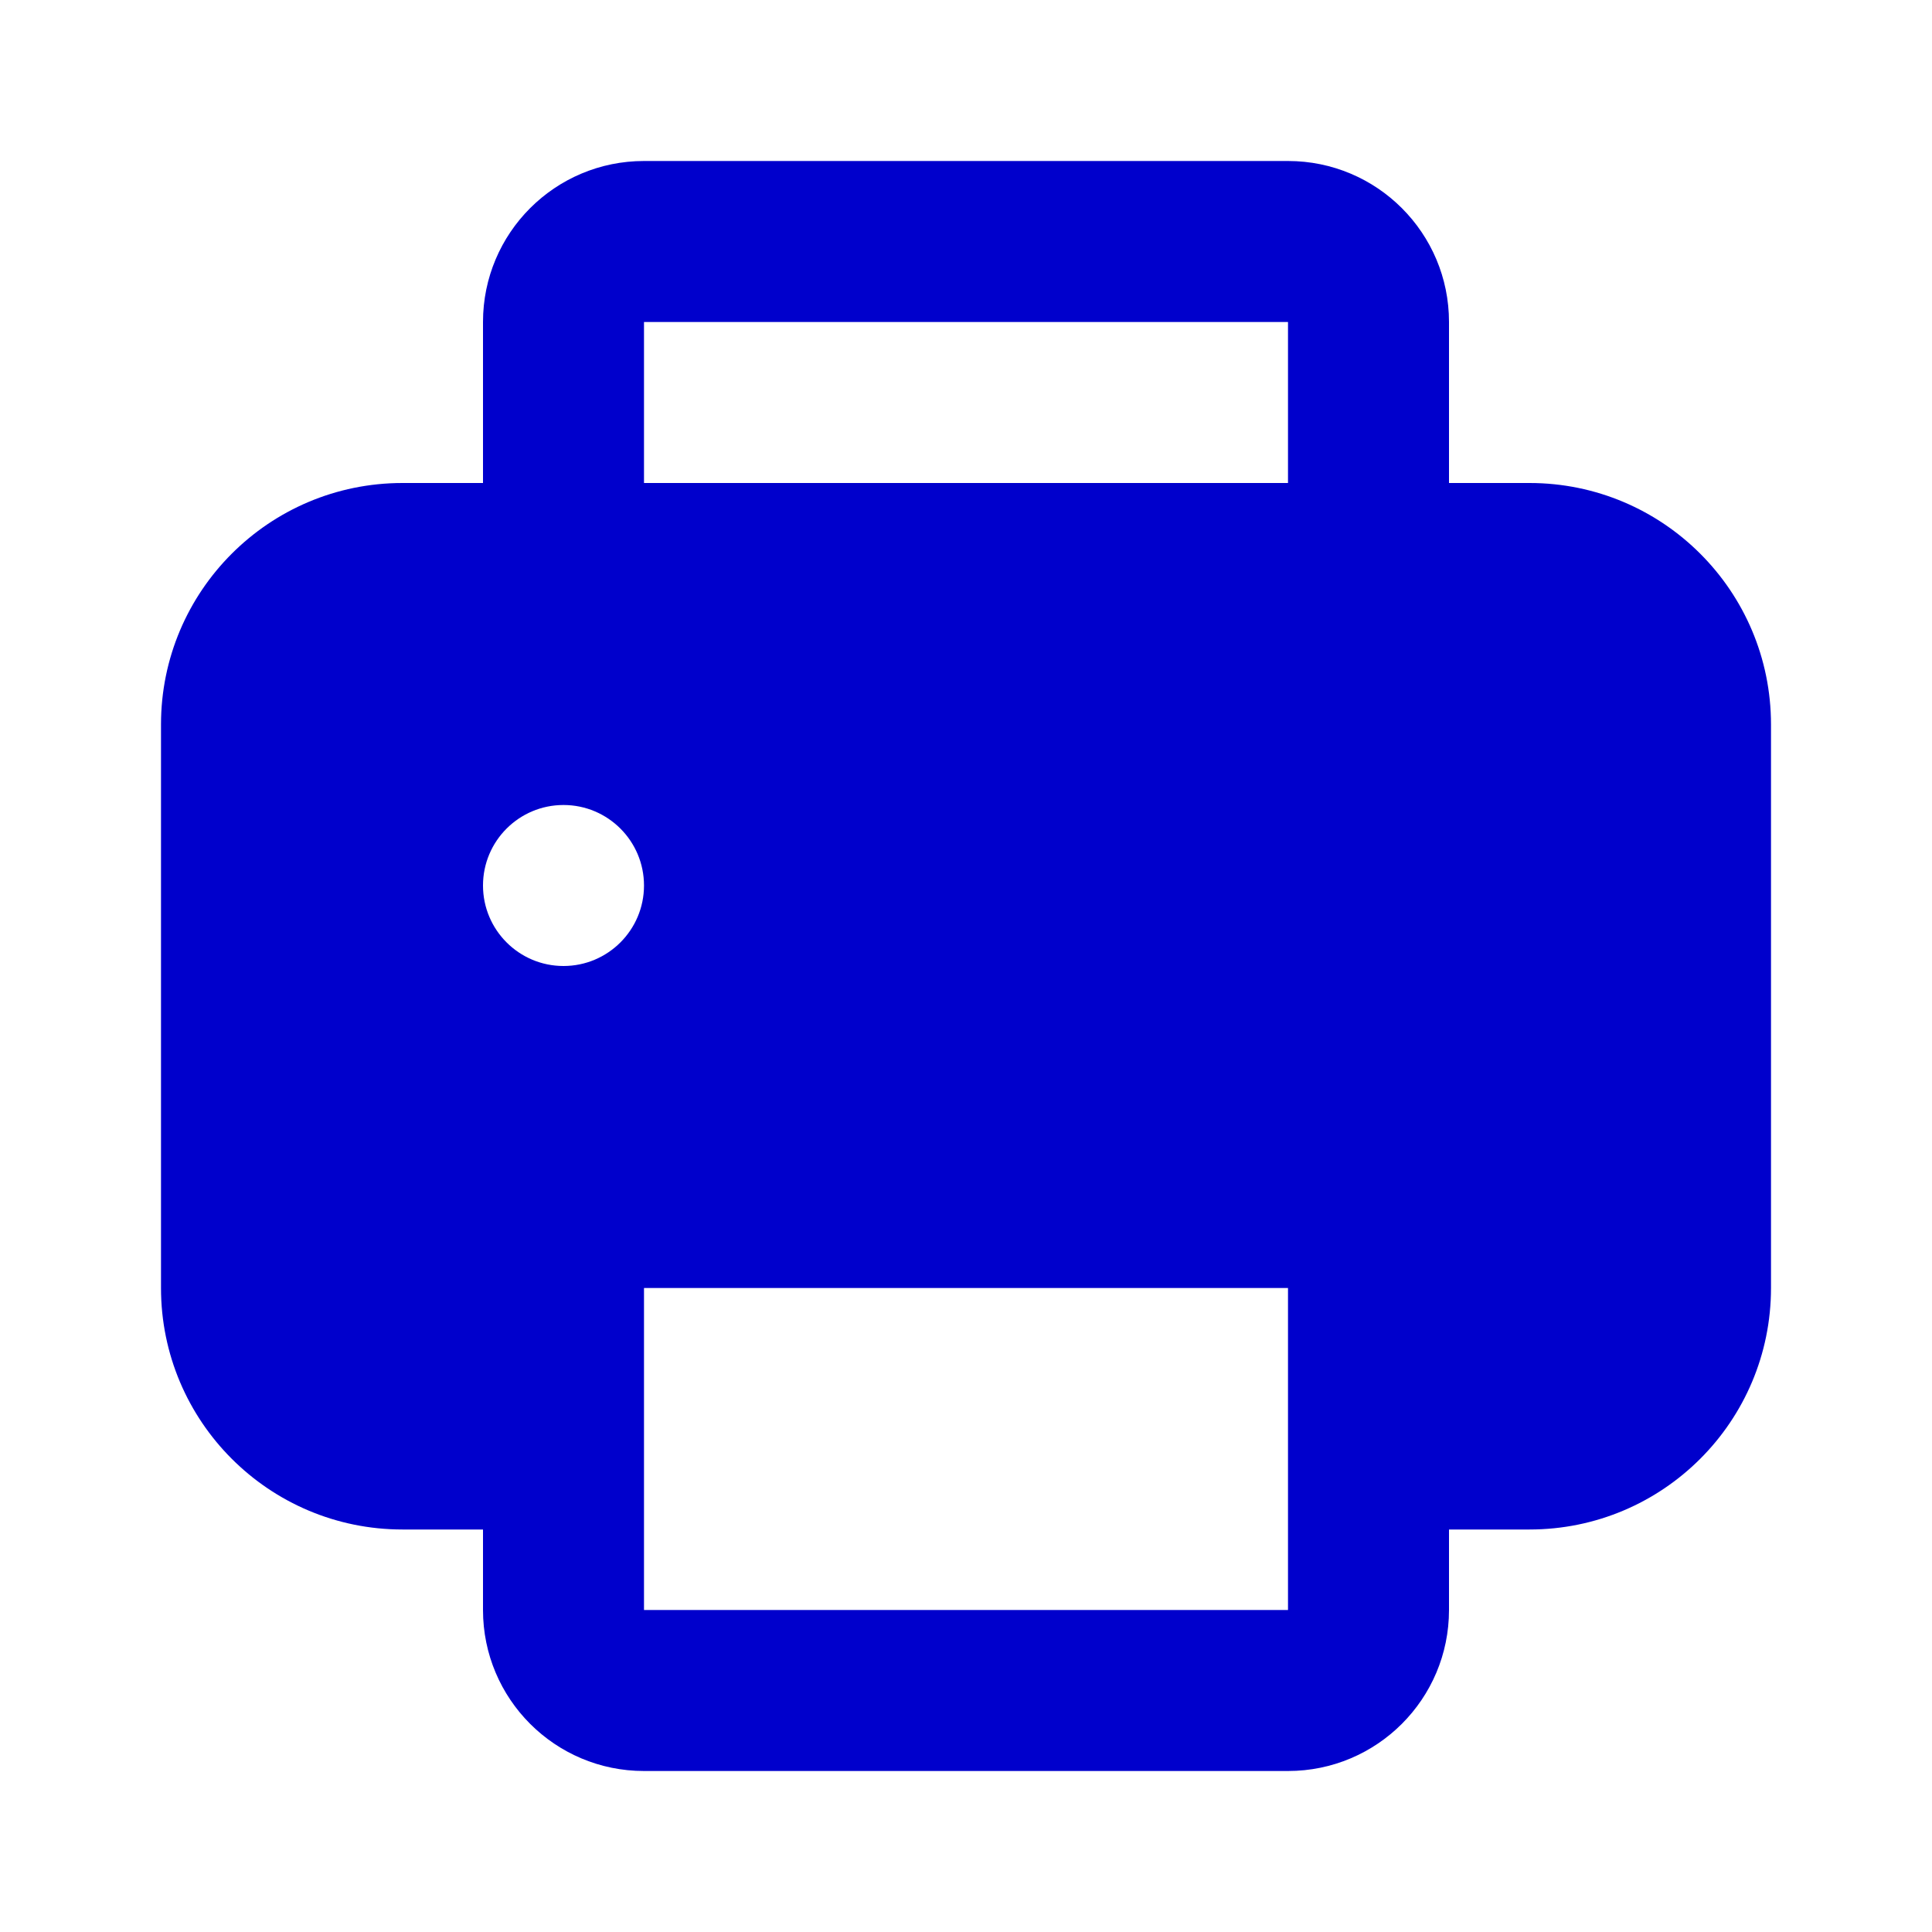 <svg width="24" height="24" viewBox="0 0 24 24" fill="none" xmlns="http://www.w3.org/2000/svg">
<path fill-rule="evenodd" clip-rule="evenodd" d="M8 2C6.895 2 6 2.895 6 4V6H5C3.343 6 2 7.343 2 9V16C2 17.657 3.343 19 5 19H6V20C6 21.105 6.895 22 8 22H16C17.105 22 18 21.105 18 20V19H19C20.657 19 22 17.657 22 16V9C22 7.343 20.657 6 19 6H18V4C18 2.895 17.105 2 16 2H8ZM16 16H8V20H16V16ZM16 6V4H8V6H16ZM8 11C8 11.552 7.552 12 7 12C6.448 12 6 11.552 6 11C6 10.448 6.448 10 7 10C7.552 10 8 10.448 8 11Z" fill="#0000CC"/>
</svg>
